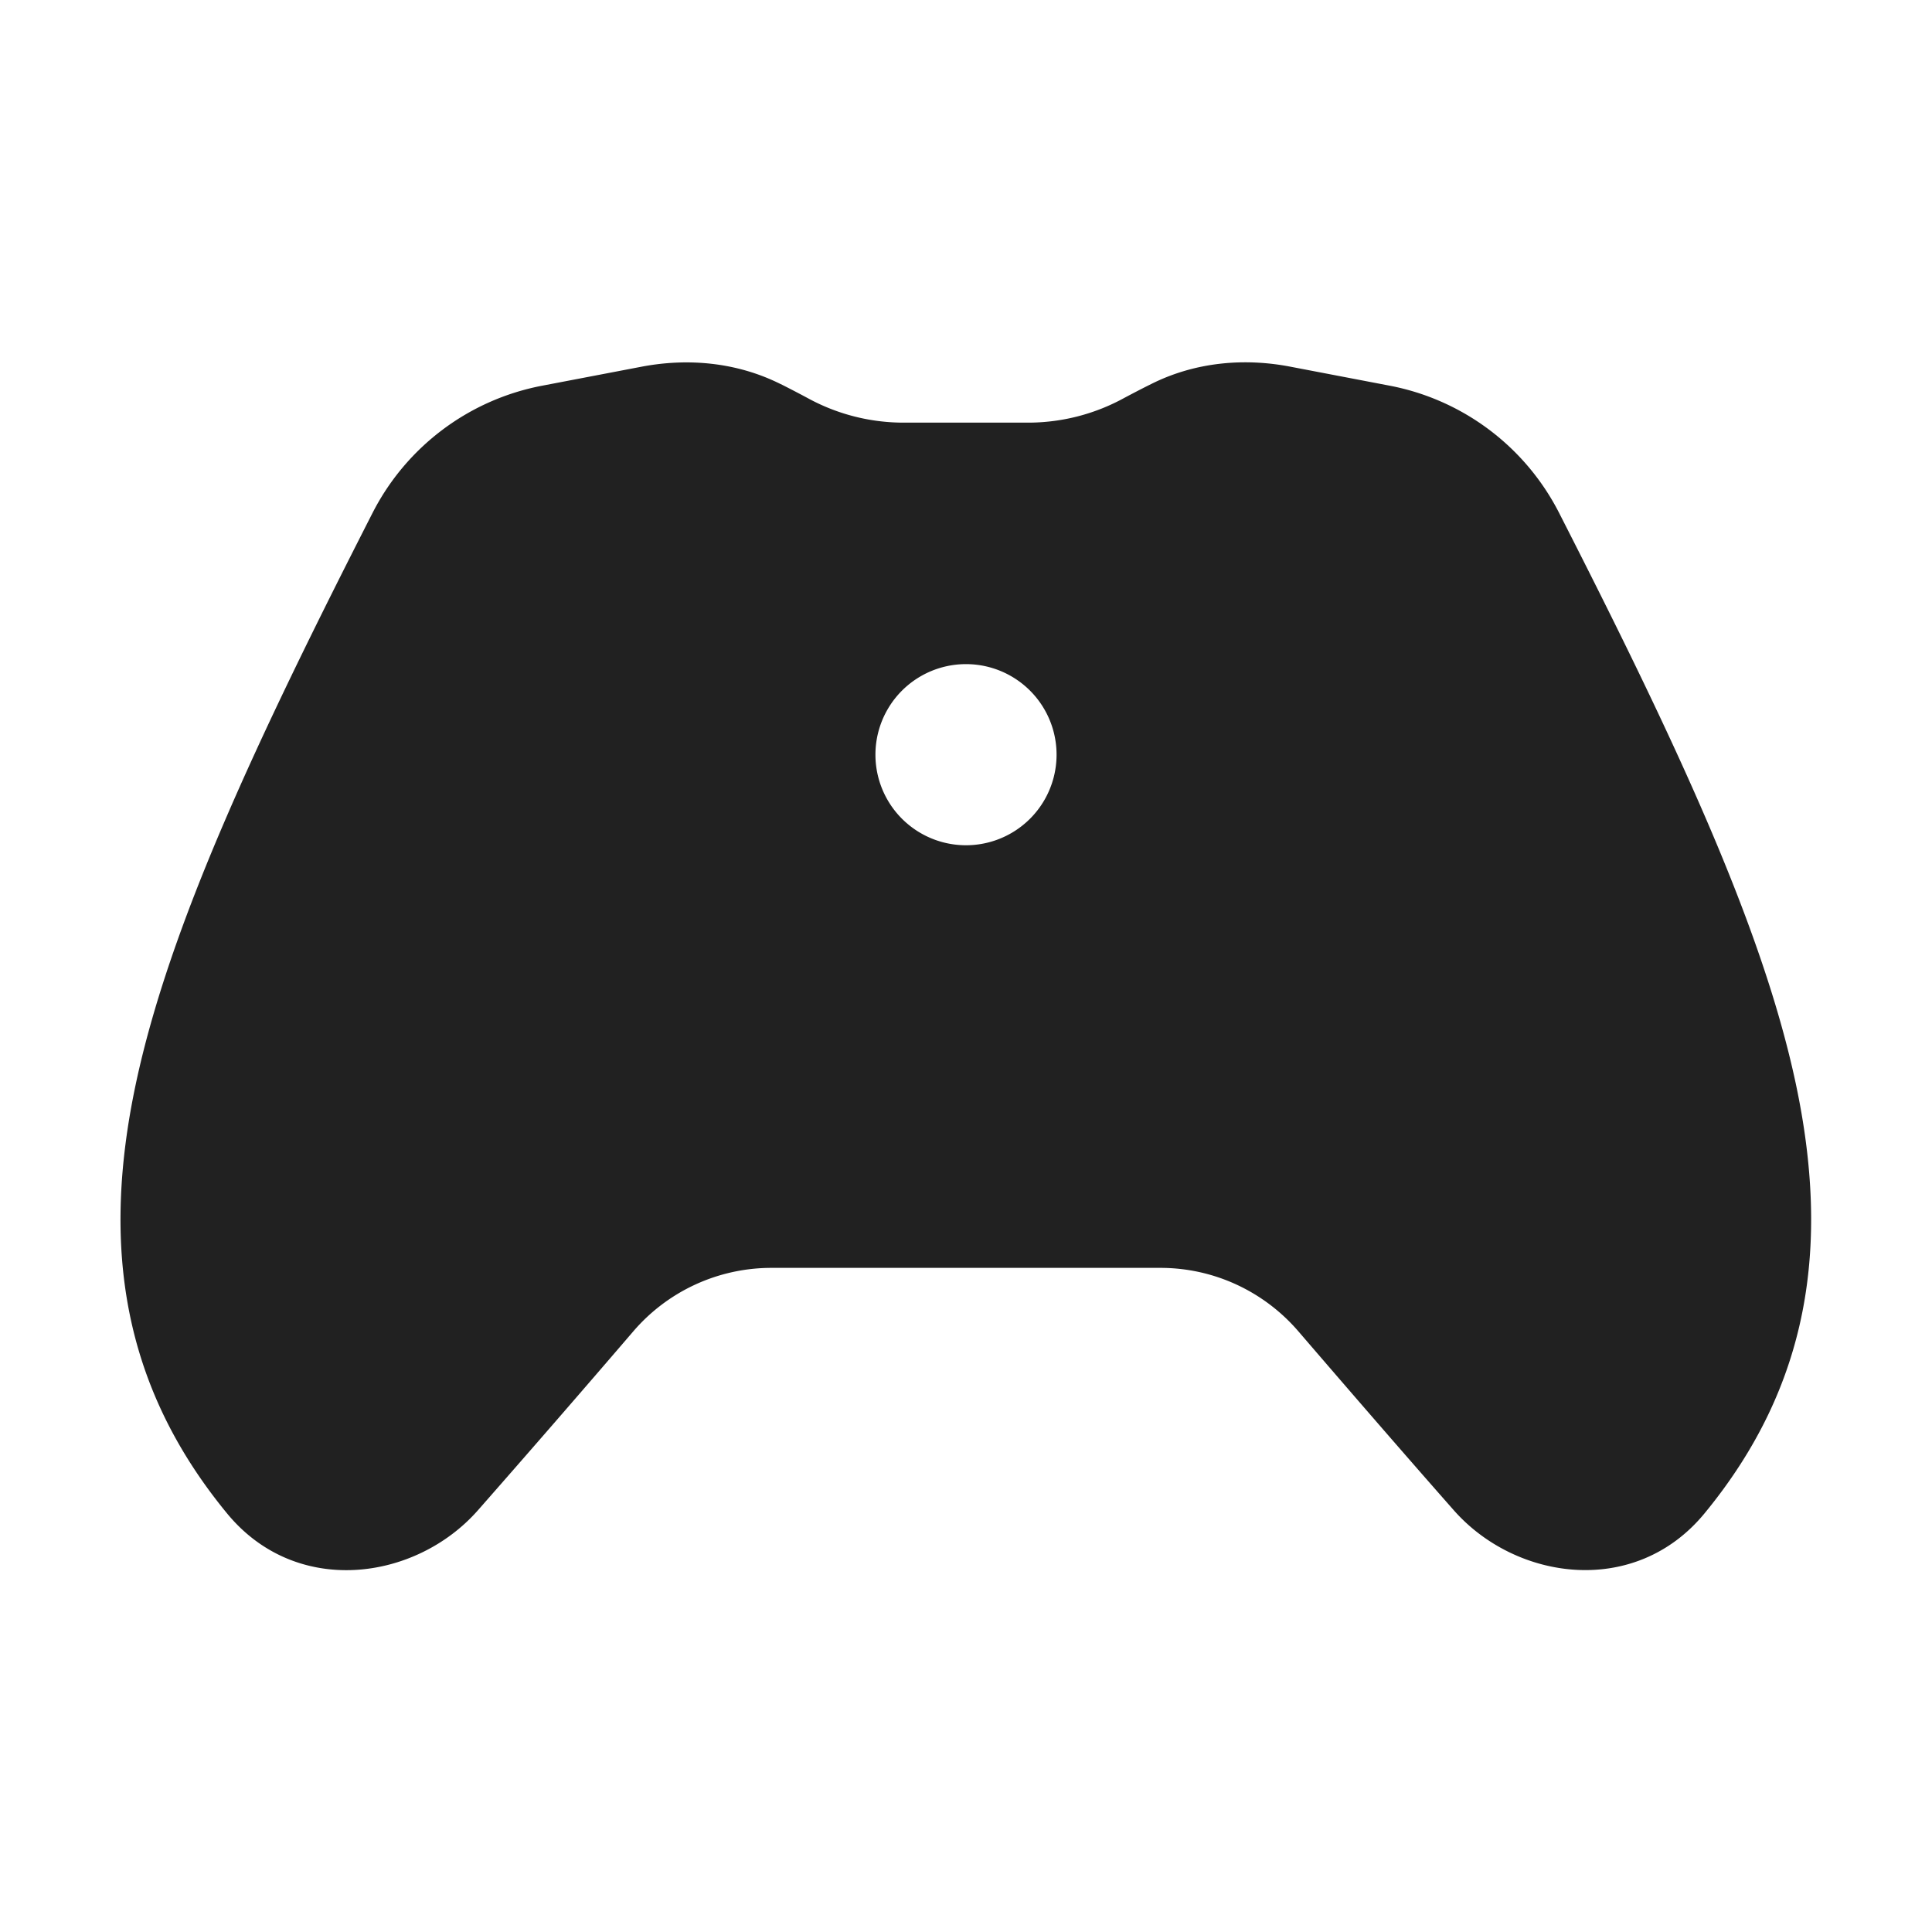 <svg viewBox="0 0 32 32" fill="none" xmlns="http://www.w3.org/2000/svg" height="1em" width="1em">
  <path d="M12.93 6.362c-.743-.372-1.558-.43-2.3-.289l-1.653.316a3.993 3.993 0 0 0-2.805 2.104c-1.914 3.753-3.361 6.827-3.92 9.448-.576 2.703-.225 5.017 1.508 7.125 1.15 1.399 3.127 1.116 4.155-.05a336.08 336.08 0 0 0 2.573-2.963A3.014 3.014 0 0 1 12.773 21h6.449c.877 0 1.71.384 2.284 1.052.88 1.023 1.782 2.065 2.573 2.962 1.028 1.167 3.005 1.45 4.155.05 1.733-2.107 2.084-4.421 1.508-7.124-.559-2.621-2.005-5.694-3.92-9.448a3.993 3.993 0 0 0-2.805-2.104l-1.652-.316c-.743-.142-1.558-.083-2.3.29-.146.072-.293.149-.442.228a3.31 3.31 0 0 1-1.552.41h-2.148a3.31 3.31 0 0 1-1.552-.41c-.149-.08-.296-.156-.441-.229ZM16 14a1.5 1.5 0 1 1 0-3 1.5 1.5 0 0 1 0 3Z" fill="#212121"/>
</svg>
